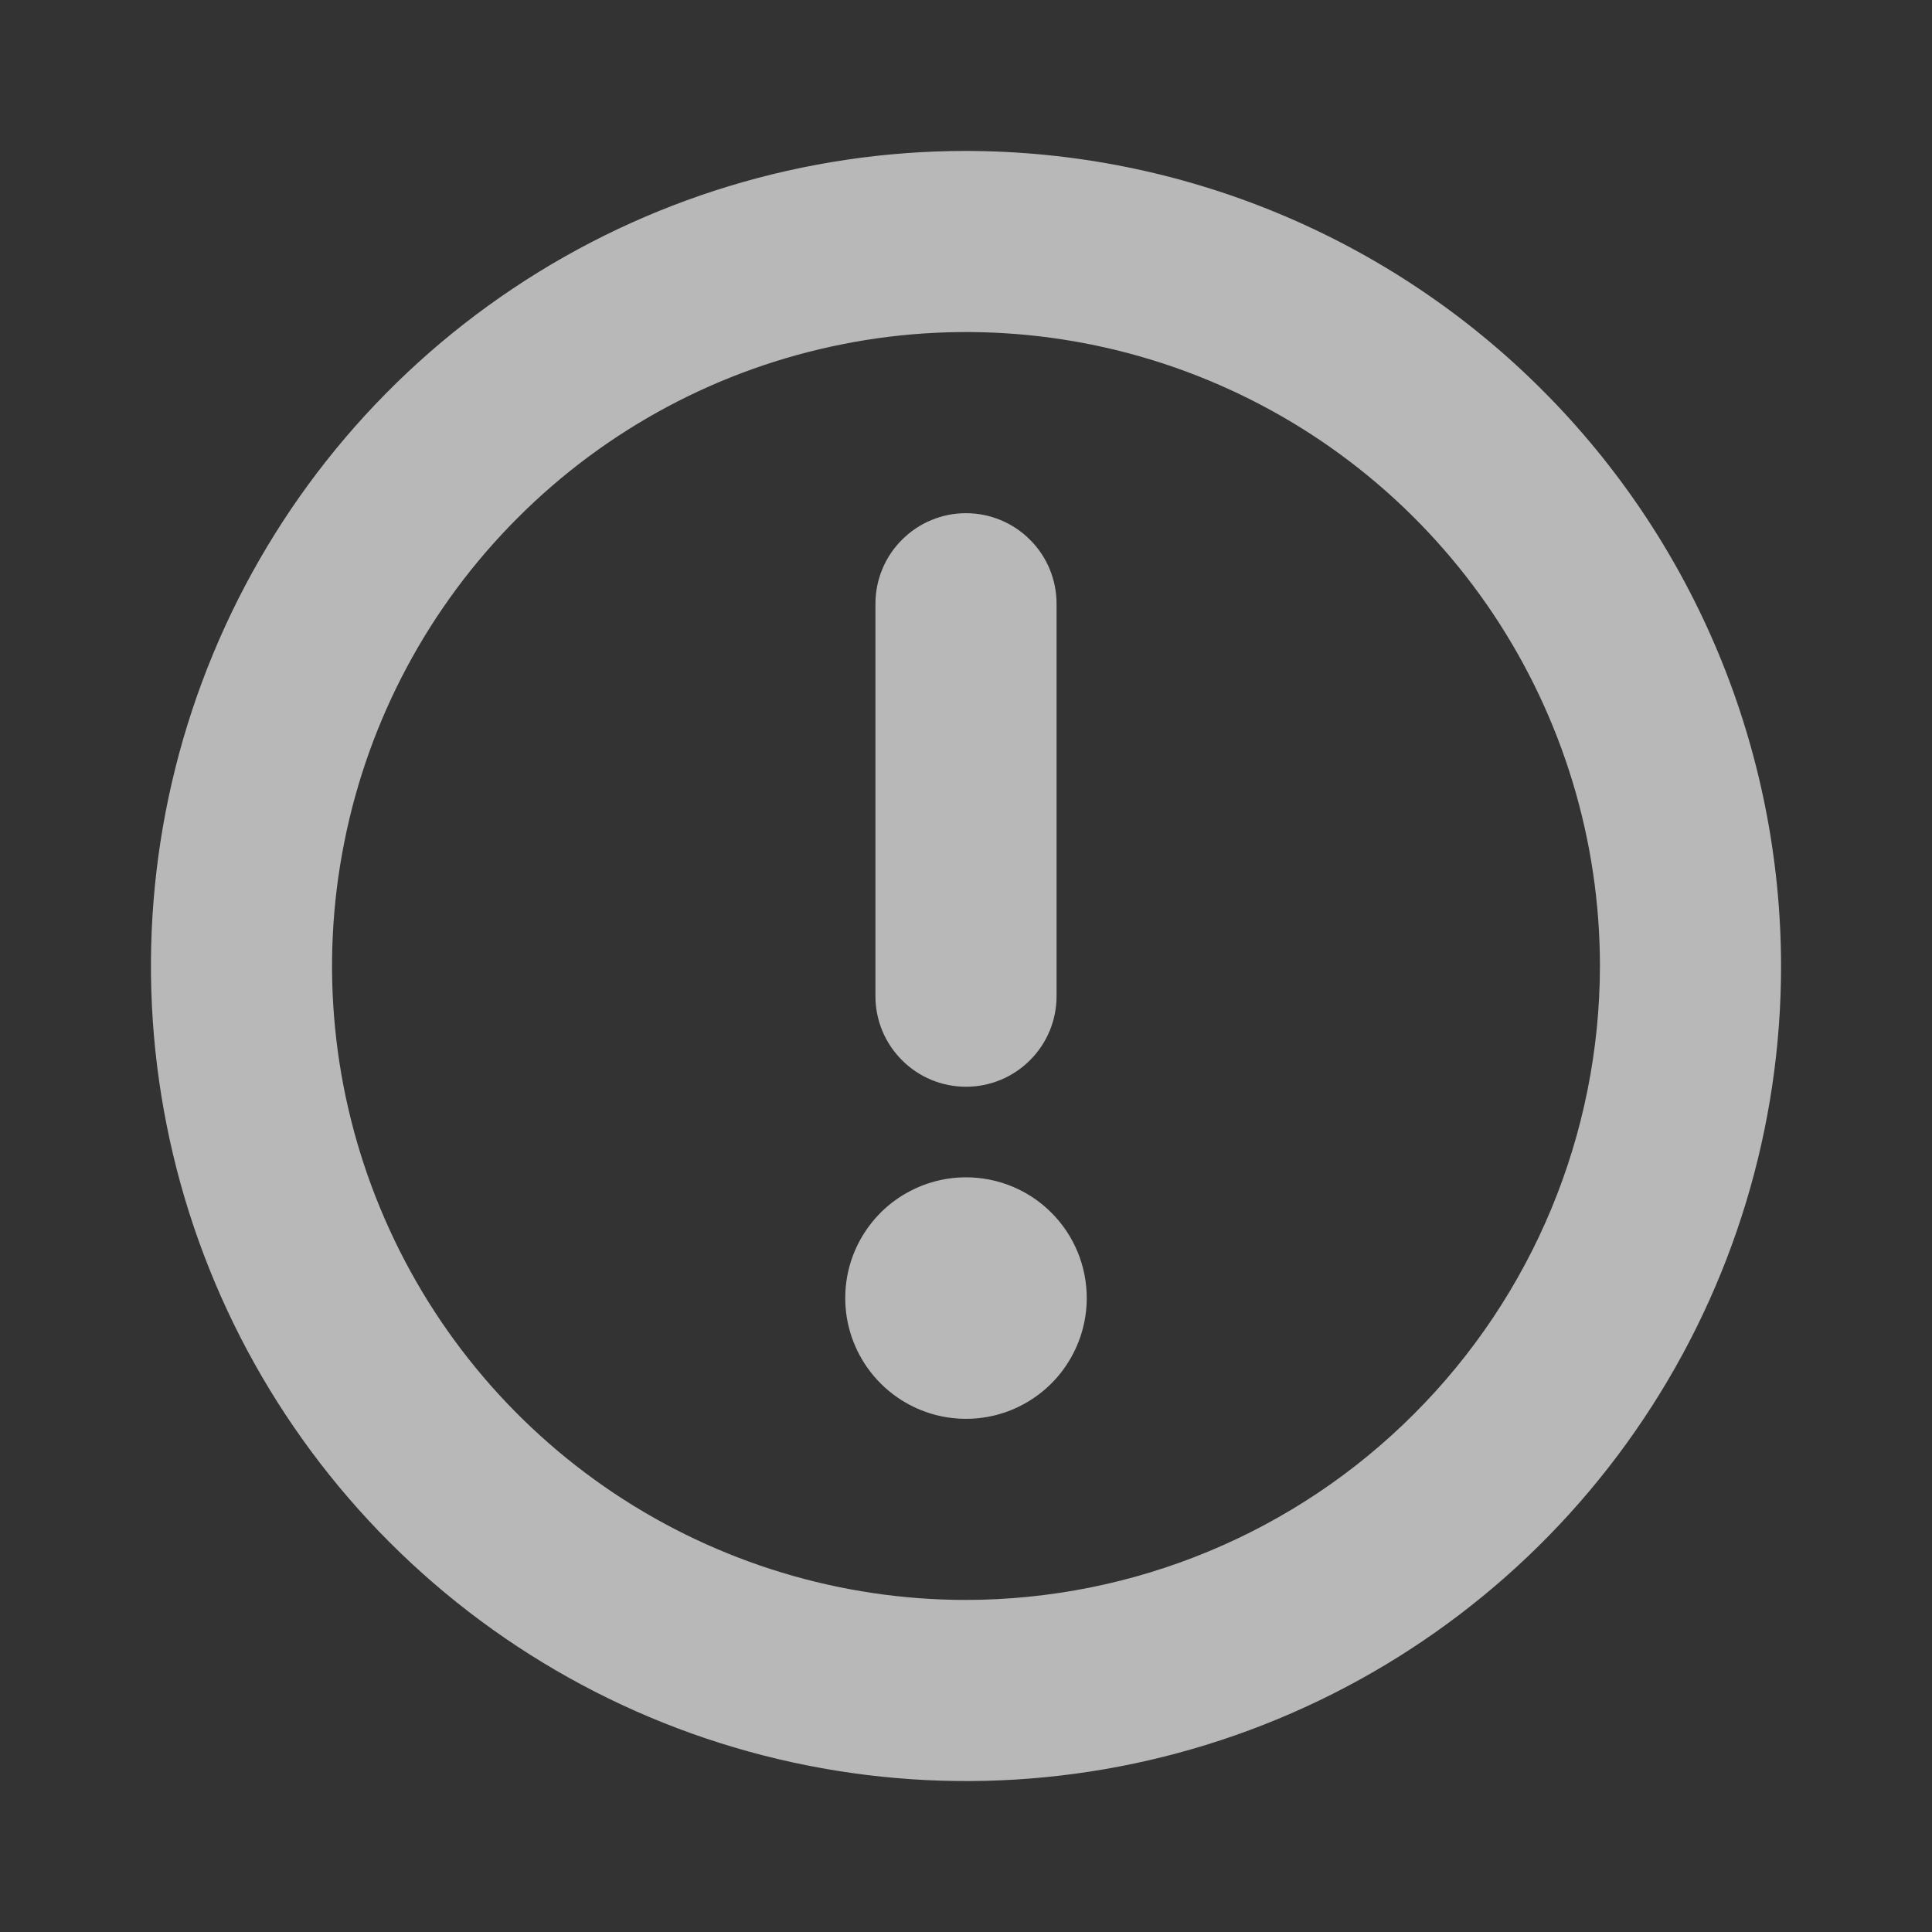 <svg width="16" height="16" viewBox="0 0 16 16" fill="none" xmlns="http://www.w3.org/2000/svg">
<rect x="0" y="0" width="16" height="16" fill="#333333" stroke="none"/>
<path d="M8 1.25C6.665 1.25 5.36 1.646 4.25 2.388C3.14 3.129 2.275 4.183 1.764 5.417C1.253 6.65 1.119 8.007 1.38 9.317C1.64 10.626 2.283 11.829 3.227 12.773C4.171 13.717 5.374 14.36 6.683 14.62C7.993 14.881 9.35 14.747 10.583 14.236C11.816 13.725 12.871 12.86 13.612 11.75C14.354 10.64 14.75 9.335 14.75 8C14.748 6.21 14.037 4.494 12.771 3.229C11.506 1.963 9.79 1.252 8 1.25ZM8 13.25C6.962 13.25 5.947 12.942 5.083 12.365C4.22 11.788 3.547 10.968 3.15 10.009C2.752 9.05 2.648 7.994 2.851 6.976C3.053 5.957 3.553 5.022 4.288 4.288C5.022 3.553 5.957 3.053 6.976 2.851C7.994 2.648 9.05 2.752 10.009 3.15C10.968 3.547 11.788 4.22 12.365 5.083C12.942 5.947 13.25 6.962 13.25 8C13.248 9.392 12.695 10.726 11.71 11.71C10.726 12.695 9.392 13.248 8 13.25ZM7.25 8.25V5C7.25 4.801 7.329 4.61 7.47 4.47C7.61 4.329 7.801 4.25 8 4.25C8.199 4.25 8.39 4.329 8.53 4.47C8.671 4.61 8.75 4.801 8.75 5V8.25C8.75 8.449 8.671 8.64 8.53 8.78C8.39 8.921 8.199 9 8 9C7.801 9 7.61 8.921 7.47 8.78C7.329 8.64 7.25 8.449 7.25 8.25ZM9 10.75C9 10.948 8.941 11.141 8.831 11.306C8.722 11.47 8.565 11.598 8.383 11.674C8.2 11.75 7.999 11.769 7.805 11.731C7.611 11.692 7.433 11.597 7.293 11.457C7.153 11.317 7.058 11.139 7.019 10.945C6.981 10.751 7 10.55 7.076 10.367C7.152 10.185 7.28 10.028 7.444 9.919C7.609 9.809 7.802 9.75 8 9.75C8.265 9.75 8.52 9.855 8.707 10.043C8.895 10.23 9 10.485 9 10.75Z" fill="white" fill-opacity="0.65"/>
</svg>
